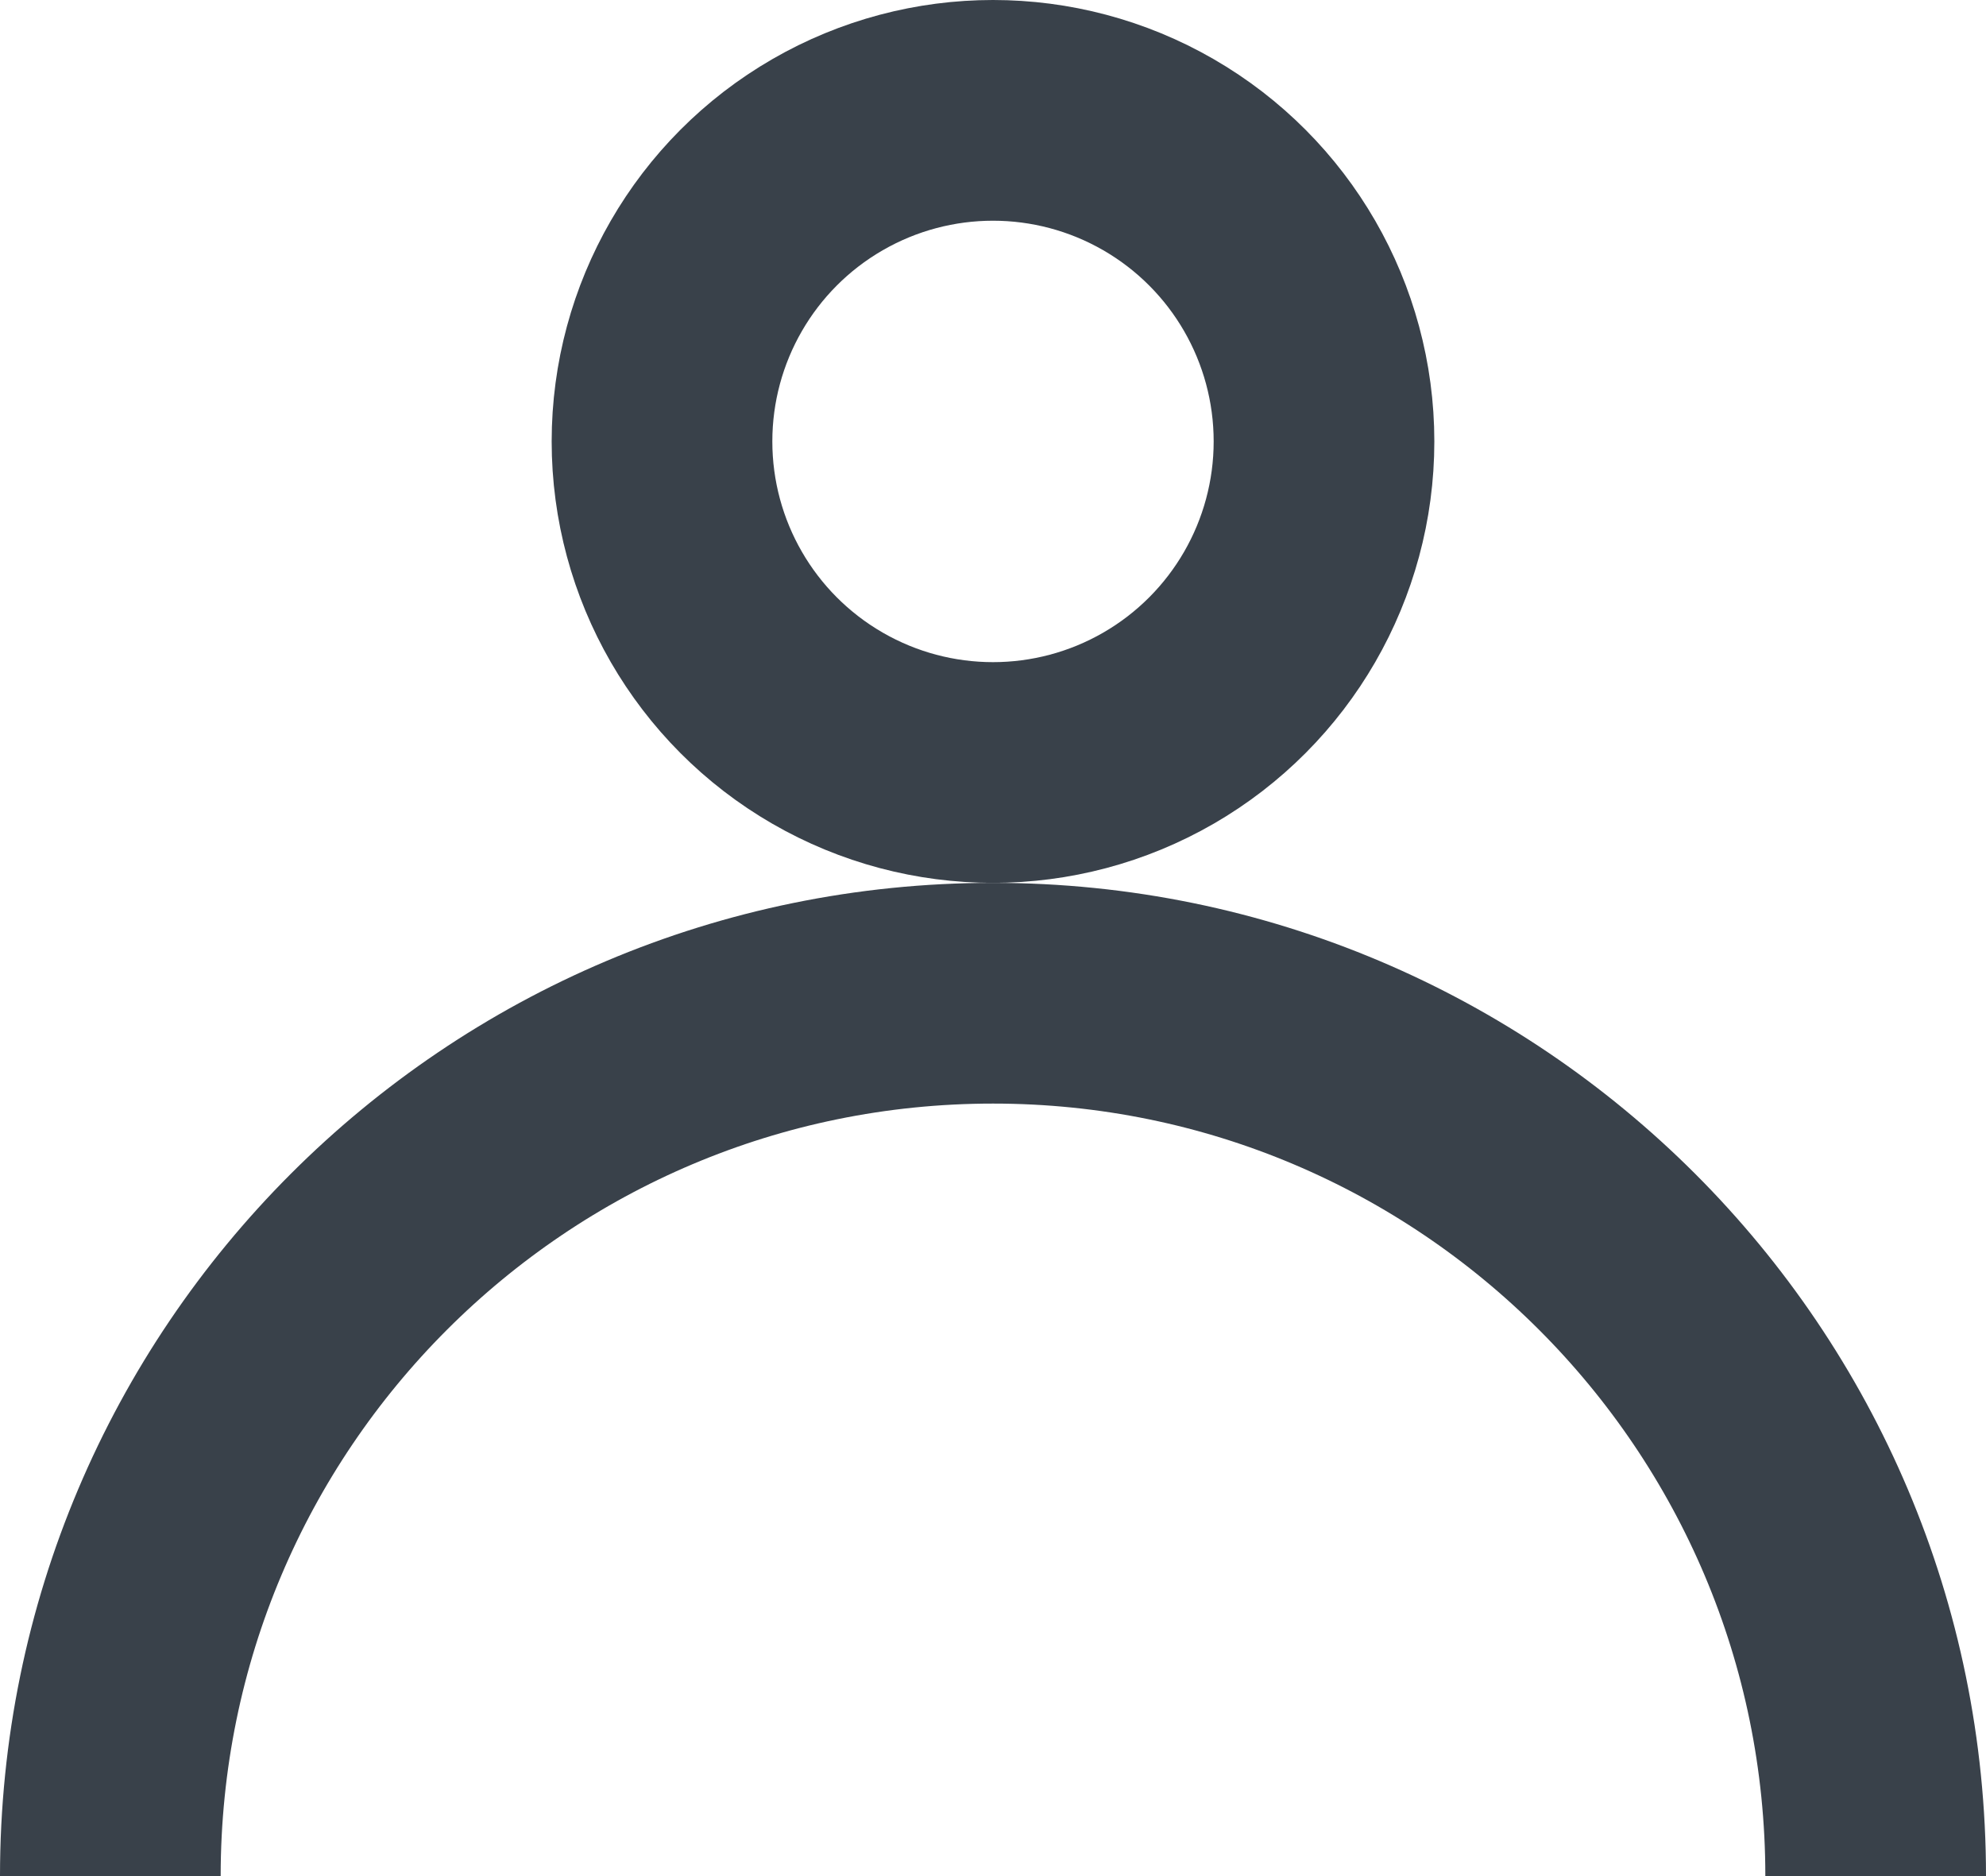 <svg width="18" height="17" viewBox="0 0 18 17" fill="none" xmlns="http://www.w3.org/2000/svg">
<circle cx="9" cy="4" r="3" stroke="#39414A" stroke-width="2"/>
<path d="M17 17C17 12.582 13.418 9 9 9C4.582 9 1 12.582 1 17" stroke="#39414A" stroke-width="2"/>
</svg>

